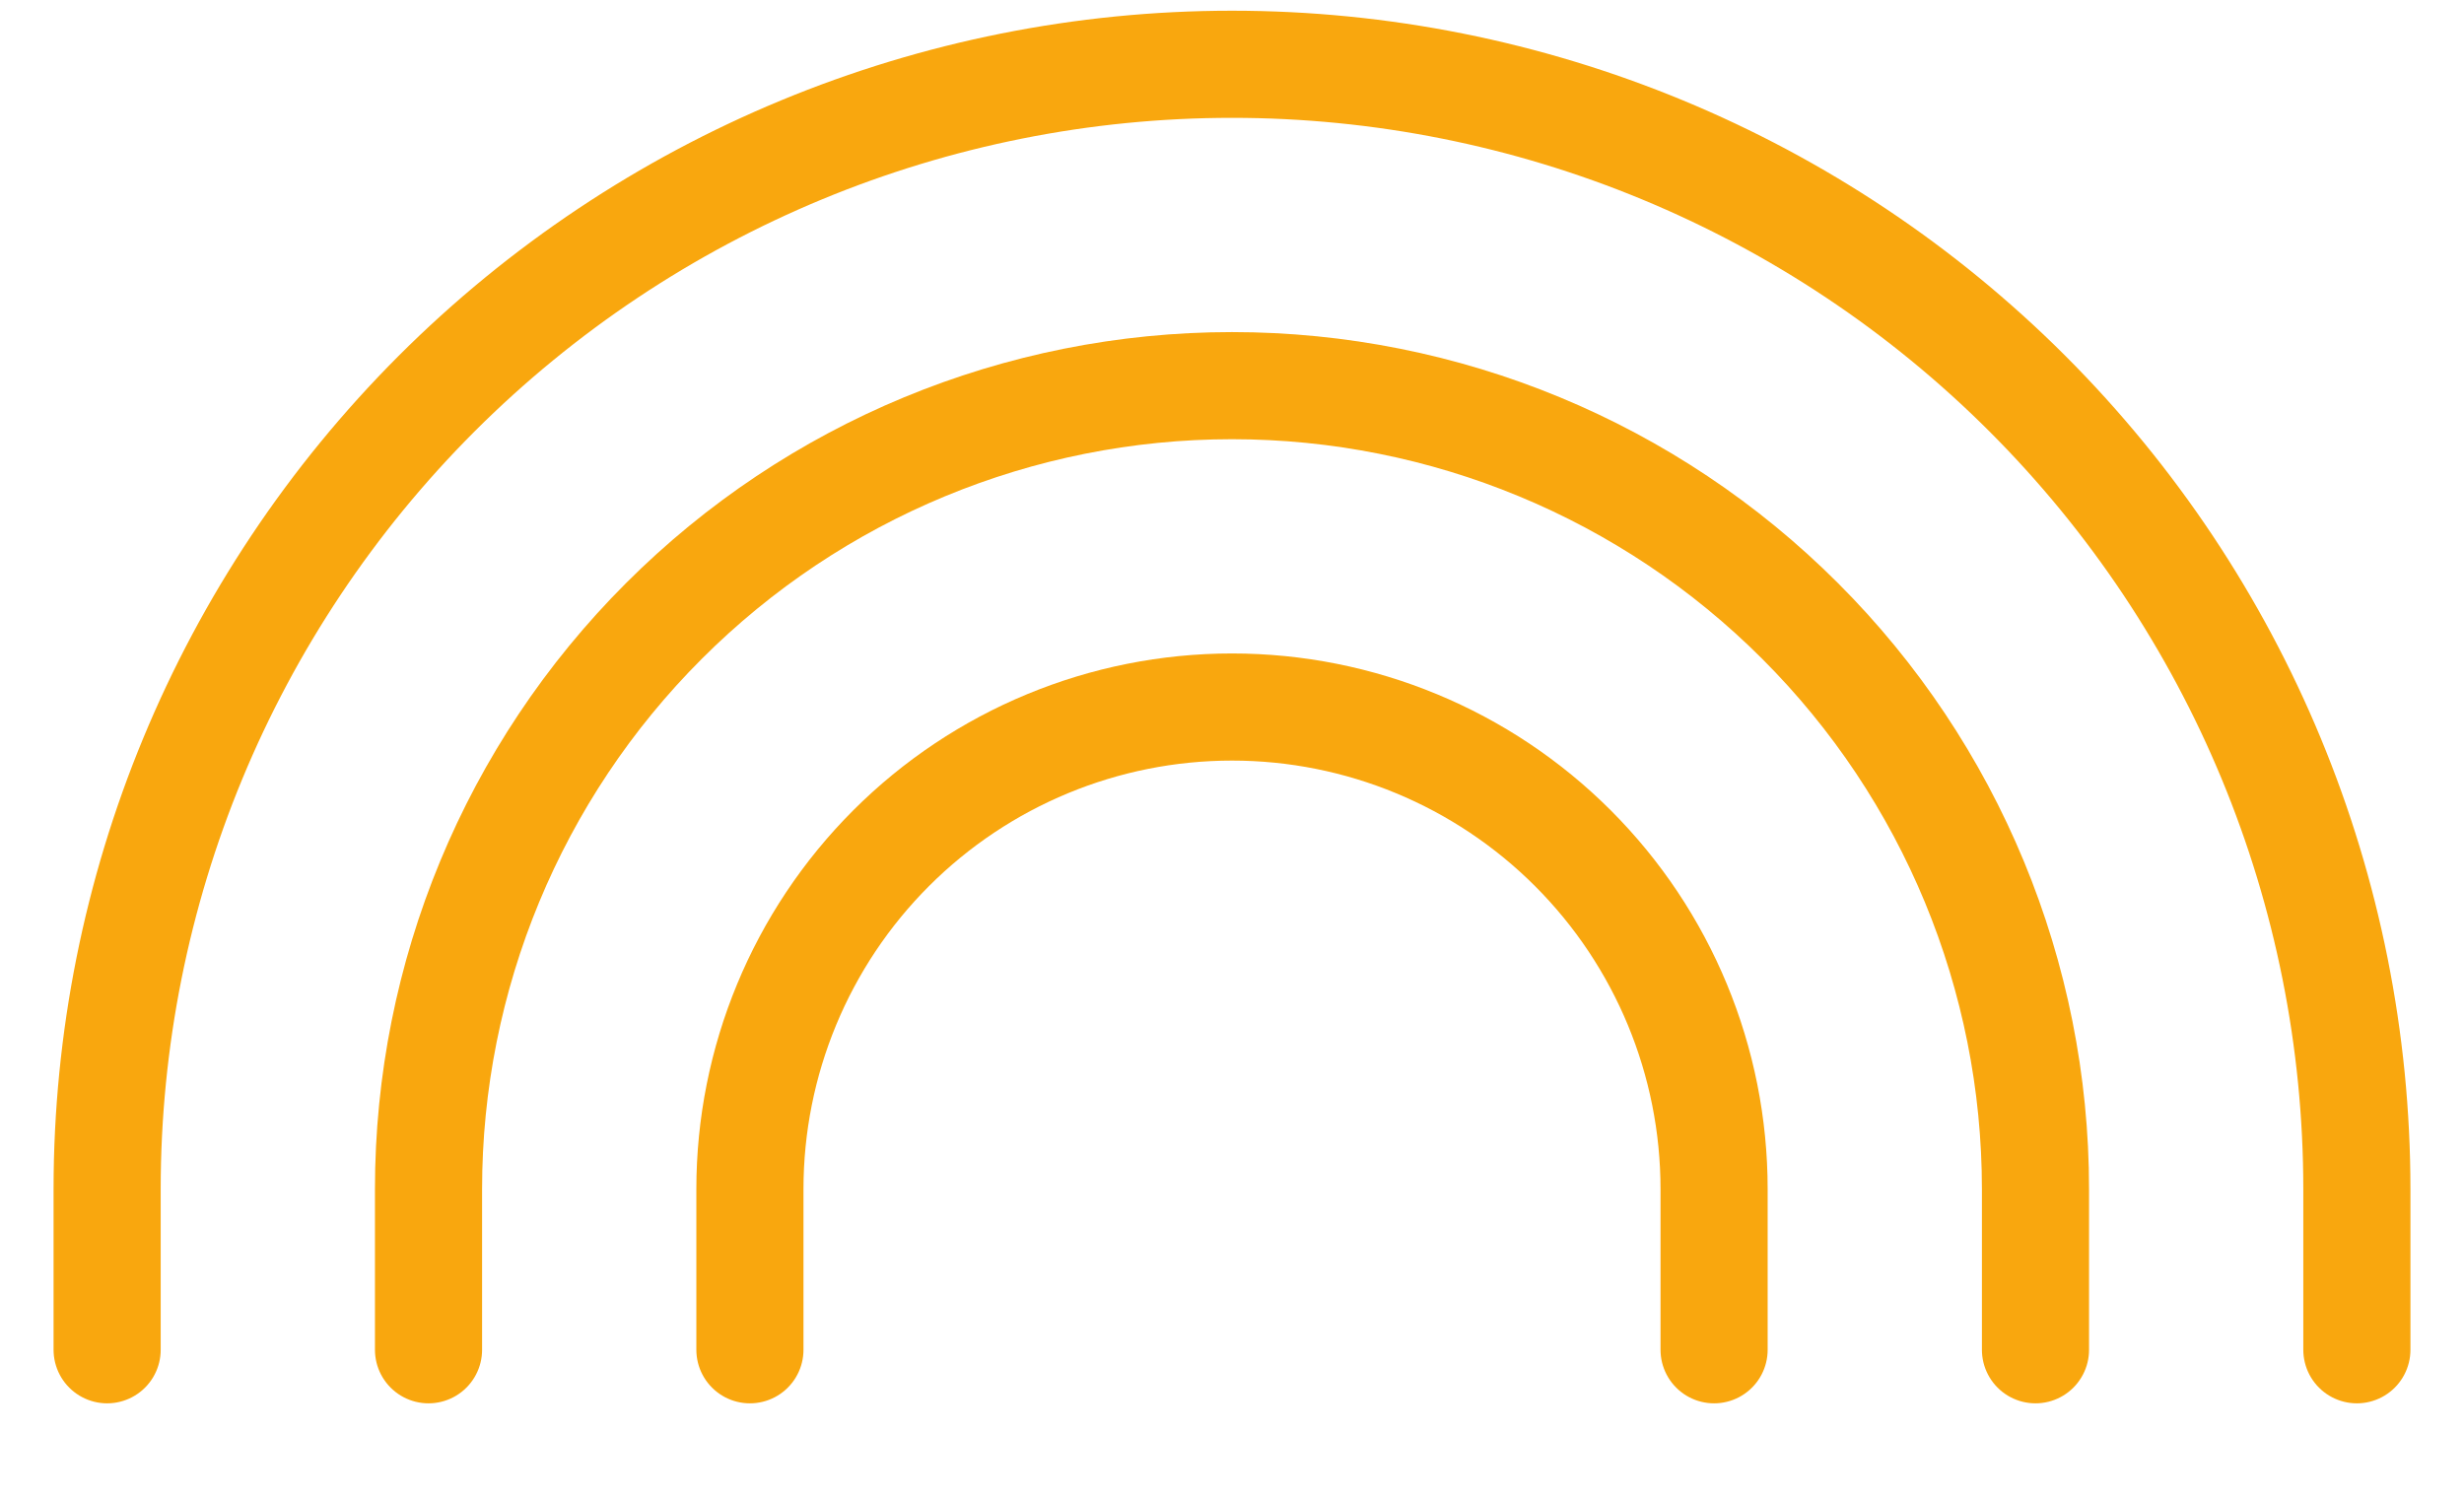 <svg width="23" height="14" viewBox="0 0 23 14" fill="none" xmlns="http://www.w3.org/2000/svg">
<path d="M16 12.6V11.1C16 9.907 15.526 8.762 14.682 7.918C13.838 7.074 12.694 6.6 11.5 6.6C10.307 6.6 9.162 7.074 8.318 7.918C7.474 8.762 7 9.907 7 11.1V12.6" stroke="#F9A70E" stroke-linecap="round" stroke-linejoin="round"/>
<path d="M19 12.6V11.1C19 9.111 18.21 7.203 16.803 5.797C15.397 4.39 13.489 3.6 11.5 3.6C9.511 3.6 7.603 4.39 6.197 5.797C4.79 7.203 4 9.111 4 11.1V12.6" stroke="#F9A70E" stroke-linecap="round" stroke-linejoin="round"/>
<path d="M22 12.6V11.1C22 8.315 20.894 5.645 18.925 3.675C16.956 1.706 14.285 0.6 11.5 0.6C8.715 0.6 6.045 1.706 4.075 3.675C2.106 5.645 1 8.315 1 11.1V12.6" stroke="#F9A70E" stroke-linecap="round" stroke-linejoin="round"/>
</svg>
